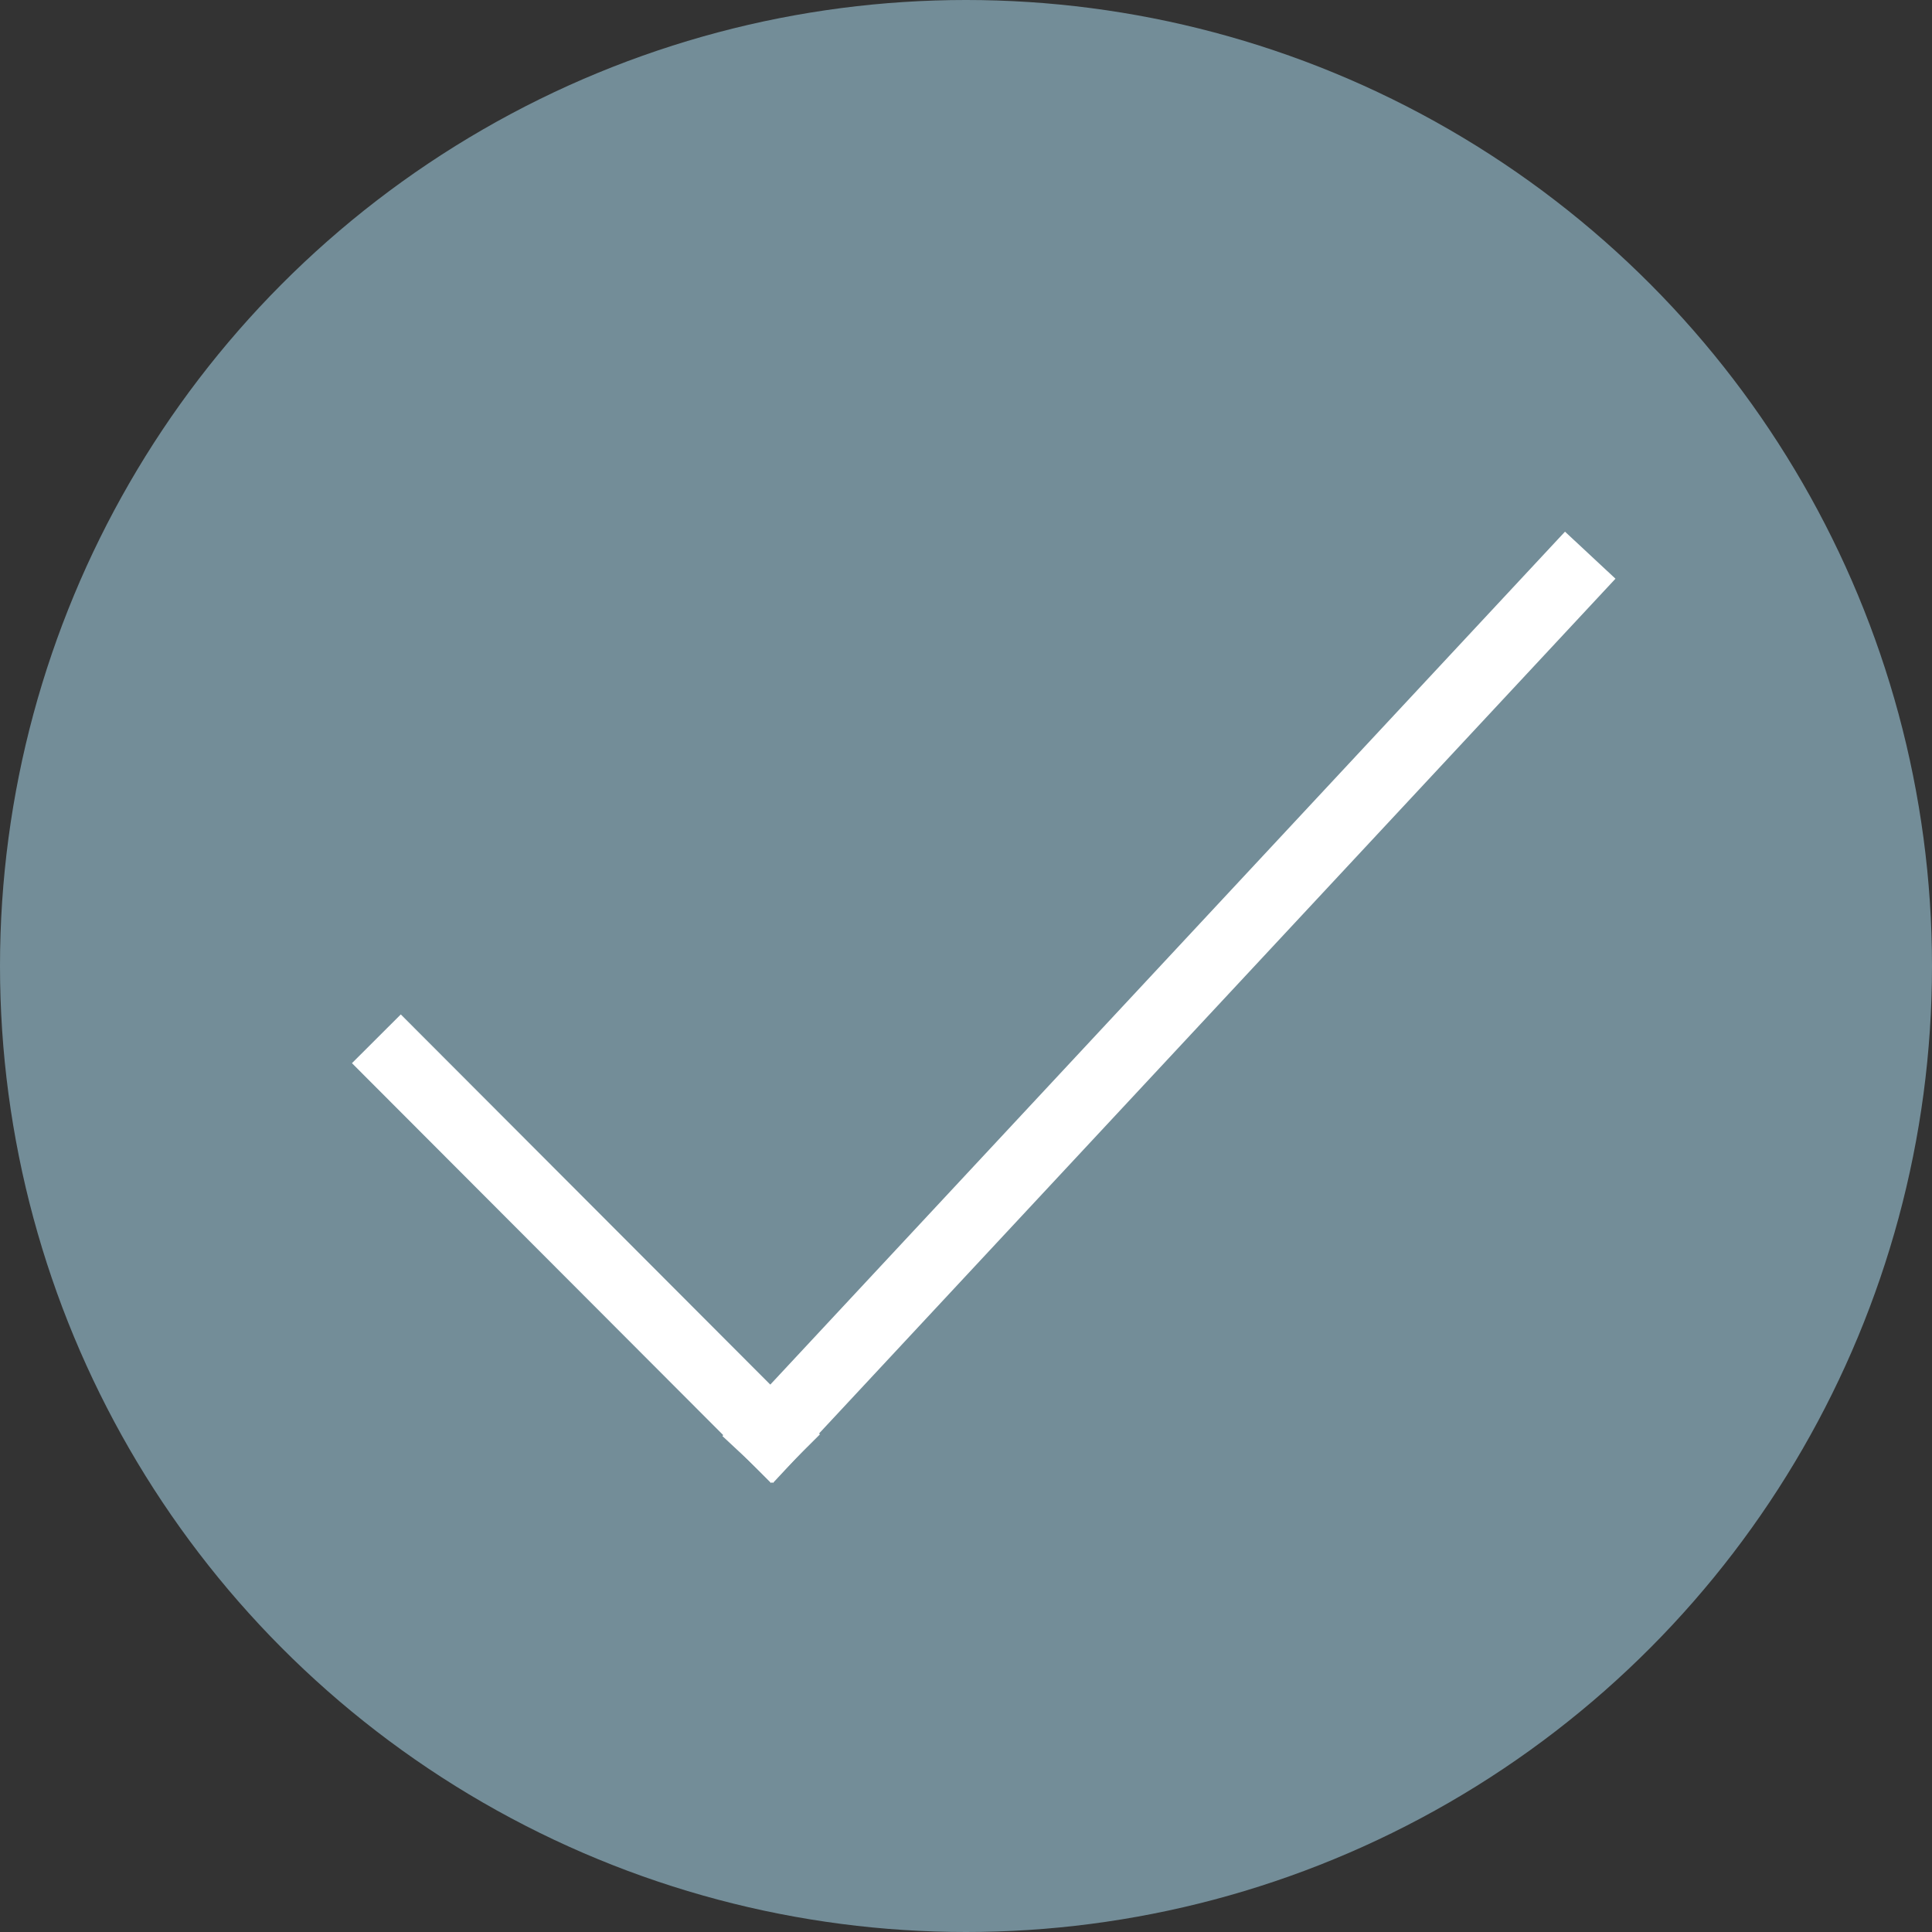 <?xml version="1.0" encoding="UTF-8" standalone="no"?>
<svg width="28px" height="28px" viewBox="0 0 28 28" version="1.1" xmlns="http://www.w3.org/2000/svg" xmlns:xlink="http://www.w3.org/1999/xlink">
    <rect x="0" y="0" width="28" height="28" fill="#333333" stroke="none"/>
    <!-- Generator: Sketch 40.3 (33839) - http://www.bohemiancoding.com/sketch -->
    <title>Task check</title>
    <desc>Created with Sketch.</desc>
    <defs></defs>
    <g id="Wireframes" stroke="none" stroke-width="1" fill="none" fill-rule="evenodd">
        <g id="Active---Current" transform="translate(-927, -652)">
            <g id="Group-2" transform="translate(487, 652)">
                <g id="Task-check" transform="translate(440, 0)">
                    <g>
                        <circle id="Oval-2" fill="#738D98" cx="14" cy="14" r="14"></circle>
                        <g id="check" transform="translate(5, 8)" stroke="#FFFFFF" stroke-linecap="square">
                            <path d="M6.176,0.412 L17.706,12.787" id="Line" transform="translate(11.941, 6.6) scale(-1, 1) translate(-11.941, -6.6) "></path>
                            <path d="M0.808,7.409 L6.176,12.787" id="Line"></path>
                        </g>
                    </g>
                </g>
            </g>
        </g>
    </g>
</svg>